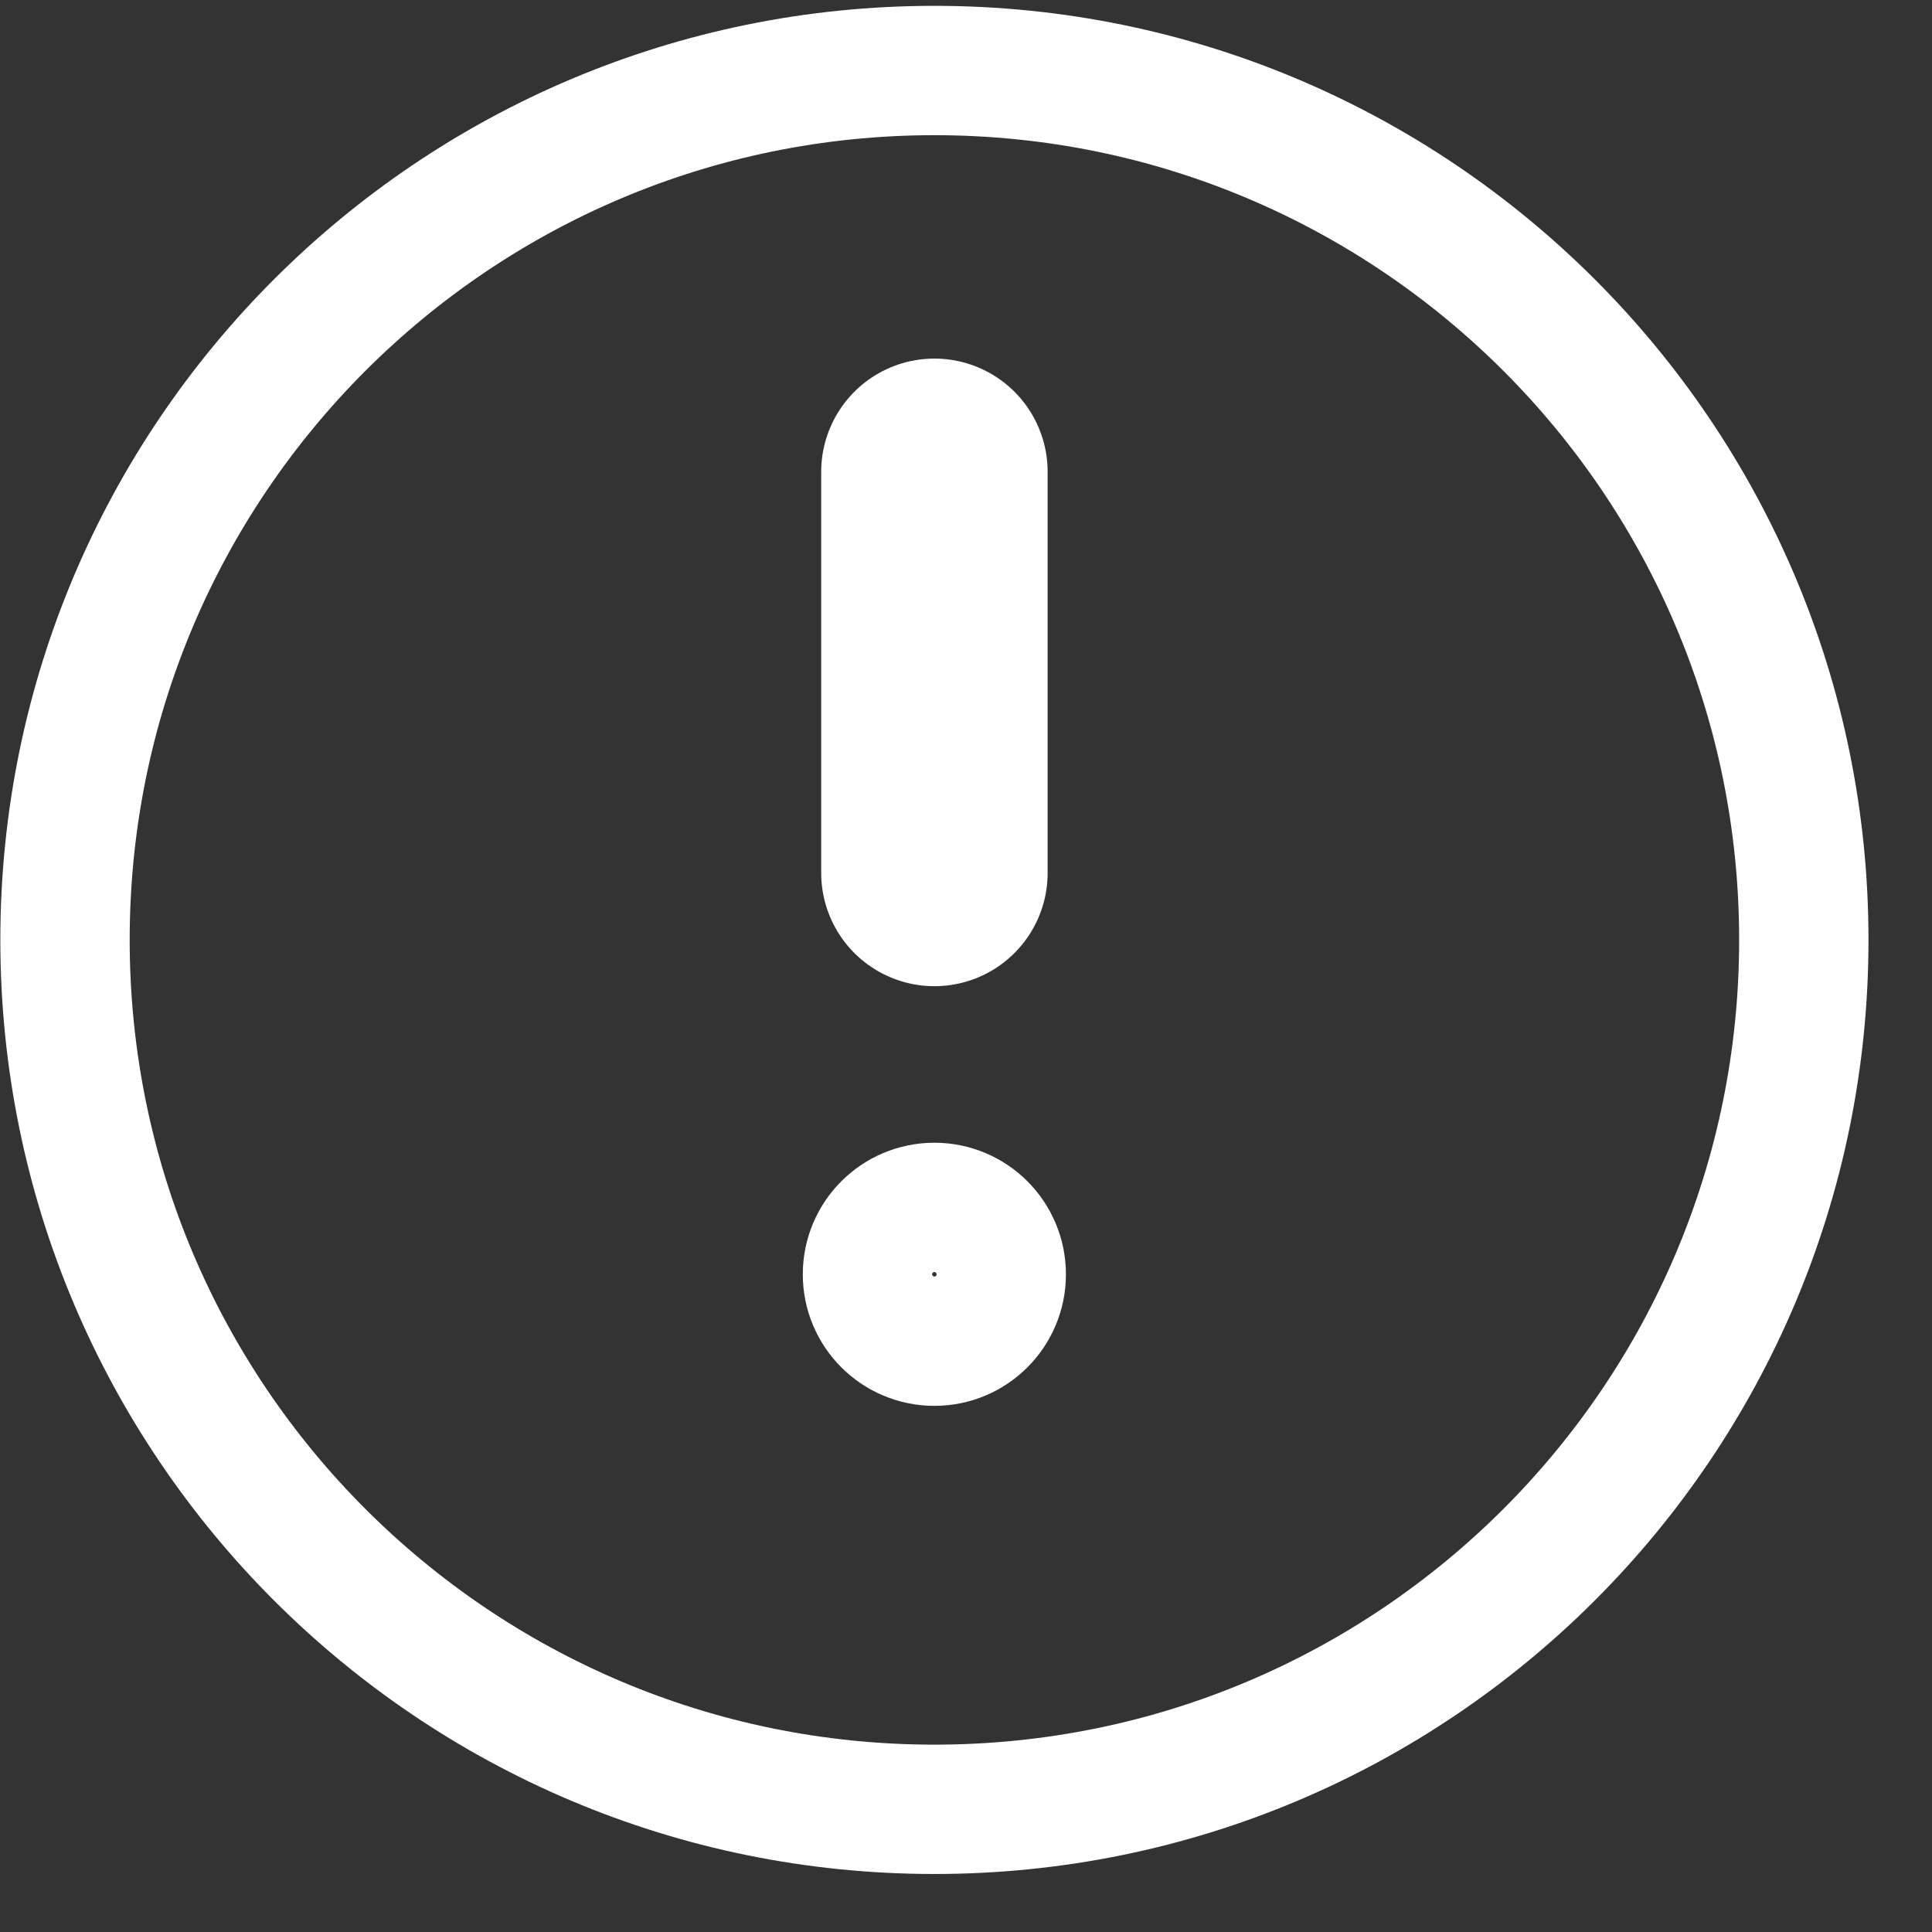 <svg width="20" height="20" viewBox="0 0 20 20" fill="none" xmlns="http://www.w3.org/2000/svg">
<rect x="0" y="0" width="20" height="20" fill="#333333" stroke="none"/>
<path d="M9.673 18.73C14.643 18.73 18.673 14.7 18.673 9.73C18.673 4.759 14.643 0.73 9.673 0.73C4.702 0.73 0.673 4.759 0.673 9.73C0.673 14.7 4.702 18.73 9.673 18.73Z" stroke="white" stroke-width="1.339" stroke-linecap="round" stroke-linejoin="round"/>
<path d="M9.673 4.884V9.037" stroke="white" stroke-width="2.344" stroke-linecap="round" stroke-linejoin="round"/>
<path d="M9.673 13.884C10.055 13.884 10.365 13.574 10.365 13.192C10.365 12.809 10.055 12.499 9.673 12.499C9.29 12.499 8.98 12.809 8.98 13.192C8.98 13.574 9.29 13.884 9.673 13.884Z" stroke="white" stroke-width="1.339" stroke-linecap="round" stroke-linejoin="round"/>
</svg>
